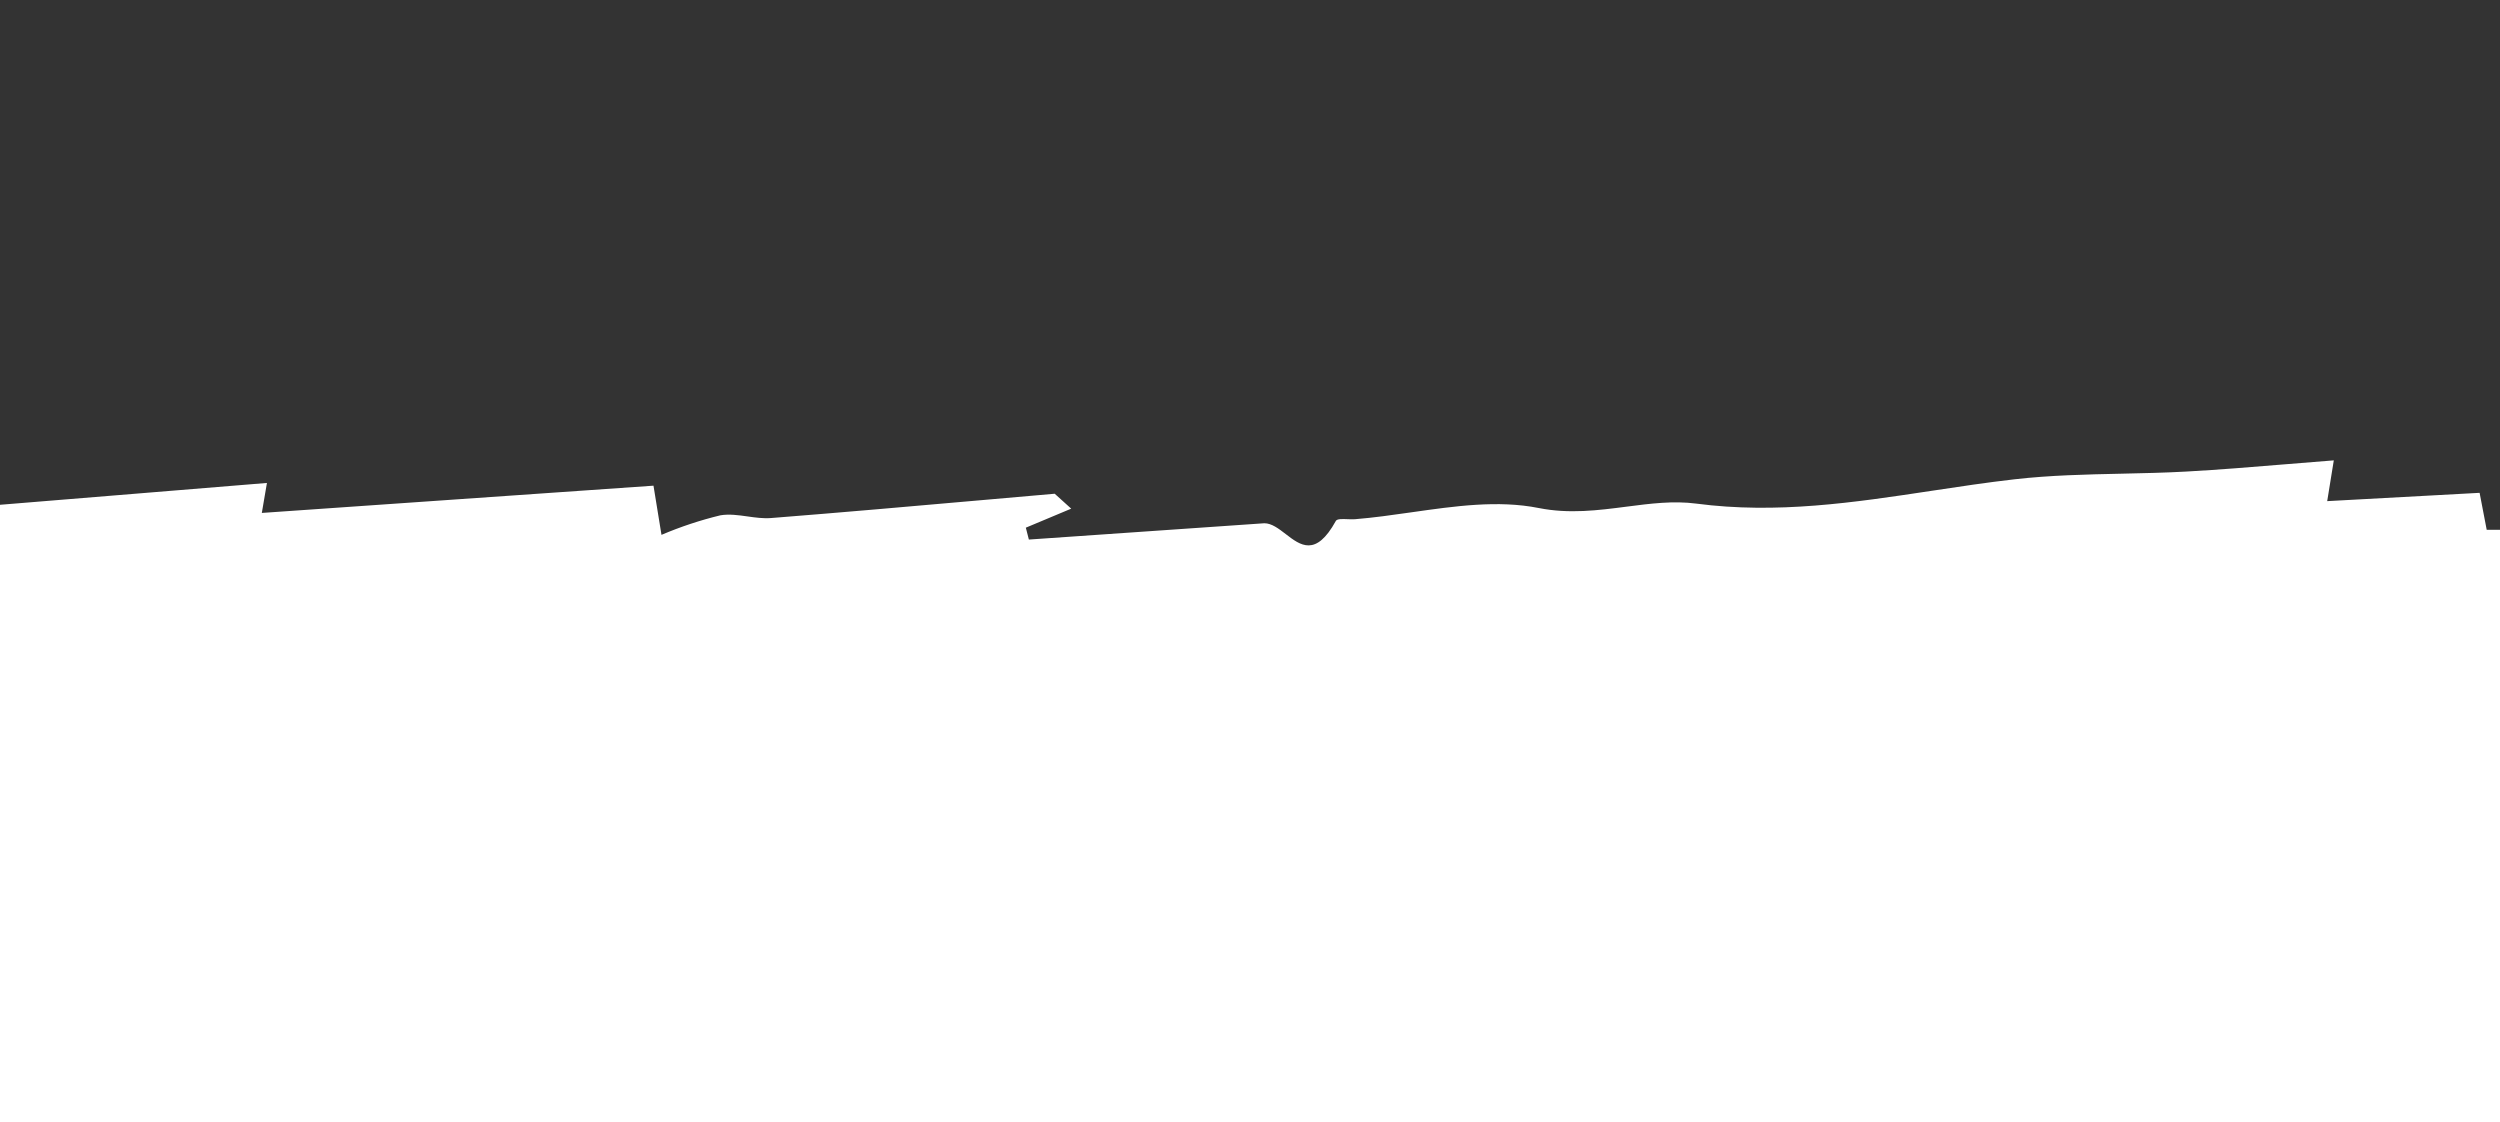 <svg width="666" height="299" viewBox="0 0 666 299" fill="none" xmlns="http://www.w3.org/2000/svg">
<rect x="0" y="0" width="666" height="299" fill="#333333" stroke="none"/>
<g clip-path="url(#clip0_321_1240)">
<path fill-rule="evenodd" clip-rule="evenodd" d="M-1 134.558L71.111 128.659L69.749 136.645L174.088 129.385L176.218 142.487C181.303 140.32 186.55 138.579 191.909 137.28C194.247 136.888 196.687 137.232 199.138 137.577C201.234 137.872 203.339 138.169 205.394 138.007C224.171 136.527 242.936 134.874 261.701 133.221C268.124 132.655 274.547 132.089 280.971 131.531L285.372 135.507L273.282 140.574L274.089 143.738L336.811 139.395C338.764 139.388 340.623 140.819 342.513 142.273C346.461 145.312 350.538 148.45 355.869 138.776C356.187 138.2 357.58 138.255 358.989 138.311C359.678 138.338 360.371 138.366 360.945 138.32C365.936 137.918 370.988 137.196 376.039 136.474C387.569 134.827 399.097 133.179 409.907 135.335C418.042 136.957 425.771 135.953 433.28 134.978C439.606 134.157 445.776 133.356 451.899 134.163C473.343 136.986 493.964 133.868 514.619 130.746C521.967 129.635 529.319 128.524 536.713 127.679C546.138 126.602 555.653 126.396 565.173 126.19C570.935 126.065 576.698 125.94 582.443 125.622C591.206 125.138 599.956 124.415 609.065 123.663C613.199 123.322 617.407 122.975 621.724 122.641L619.967 133.503L660.567 131.29L662.459 141.144L666 141.144L666 1983.92C646.102 1979.63 612.158 1984.36 604.807 1992.68C600.25 1991.87 595.785 1991.11 591.389 1990.37C581.591 1988.72 572.134 1987.12 562.766 1985.1C552.841 1982.95 543.003 1983.78 533.177 1984.62C529.332 1984.95 525.489 1985.27 521.644 1985.42C511.362 1985.82 501.105 1986.9 490.849 1987.98C486.684 1988.42 482.518 1988.86 478.351 1989.25C477.948 1989.29 477.523 1989.47 477.11 1989.66C476.556 1989.9 476.022 1990.13 475.588 1989.99C458.834 1984.32 442.85 1987.98 426.857 1991.64C419.893 1993.24 412.927 1994.83 405.895 1995.66C402.895 1996.01 399.798 1996.48 396.663 1996.94C384.153 1998.81 371.046 2000.77 361.194 1996.17C349.288 1990.62 340.421 1992.35 330.028 1994.38C328.693 1994.64 327.333 1994.91 325.937 1995.16C317.485 1985.07 306.919 1987.38 297.288 1989.48C294.723 1990.04 292.224 1990.59 289.848 1990.88C281.138 1980.85 271.254 1981.74 261.396 1982.63C256.972 1983.02 252.553 1983.42 248.248 1982.83C247.885 1980.07 247.48 1976.99 246.945 1972.92L173.409 1972.92L175.604 1967.5L178.963 1959.2L-1 1943.35L-1 1942.32C3.221 1935.83 2.341 1931.68 -1 1928.85L-1 134.558Z" fill="white"/>
</g>
<defs>
<clipPath id="clip0_321_1240">
<rect width="666" height="299" fill="white" transform="translate(666 299) rotate(-180)"/>
</clipPath>
</defs>
</svg>
